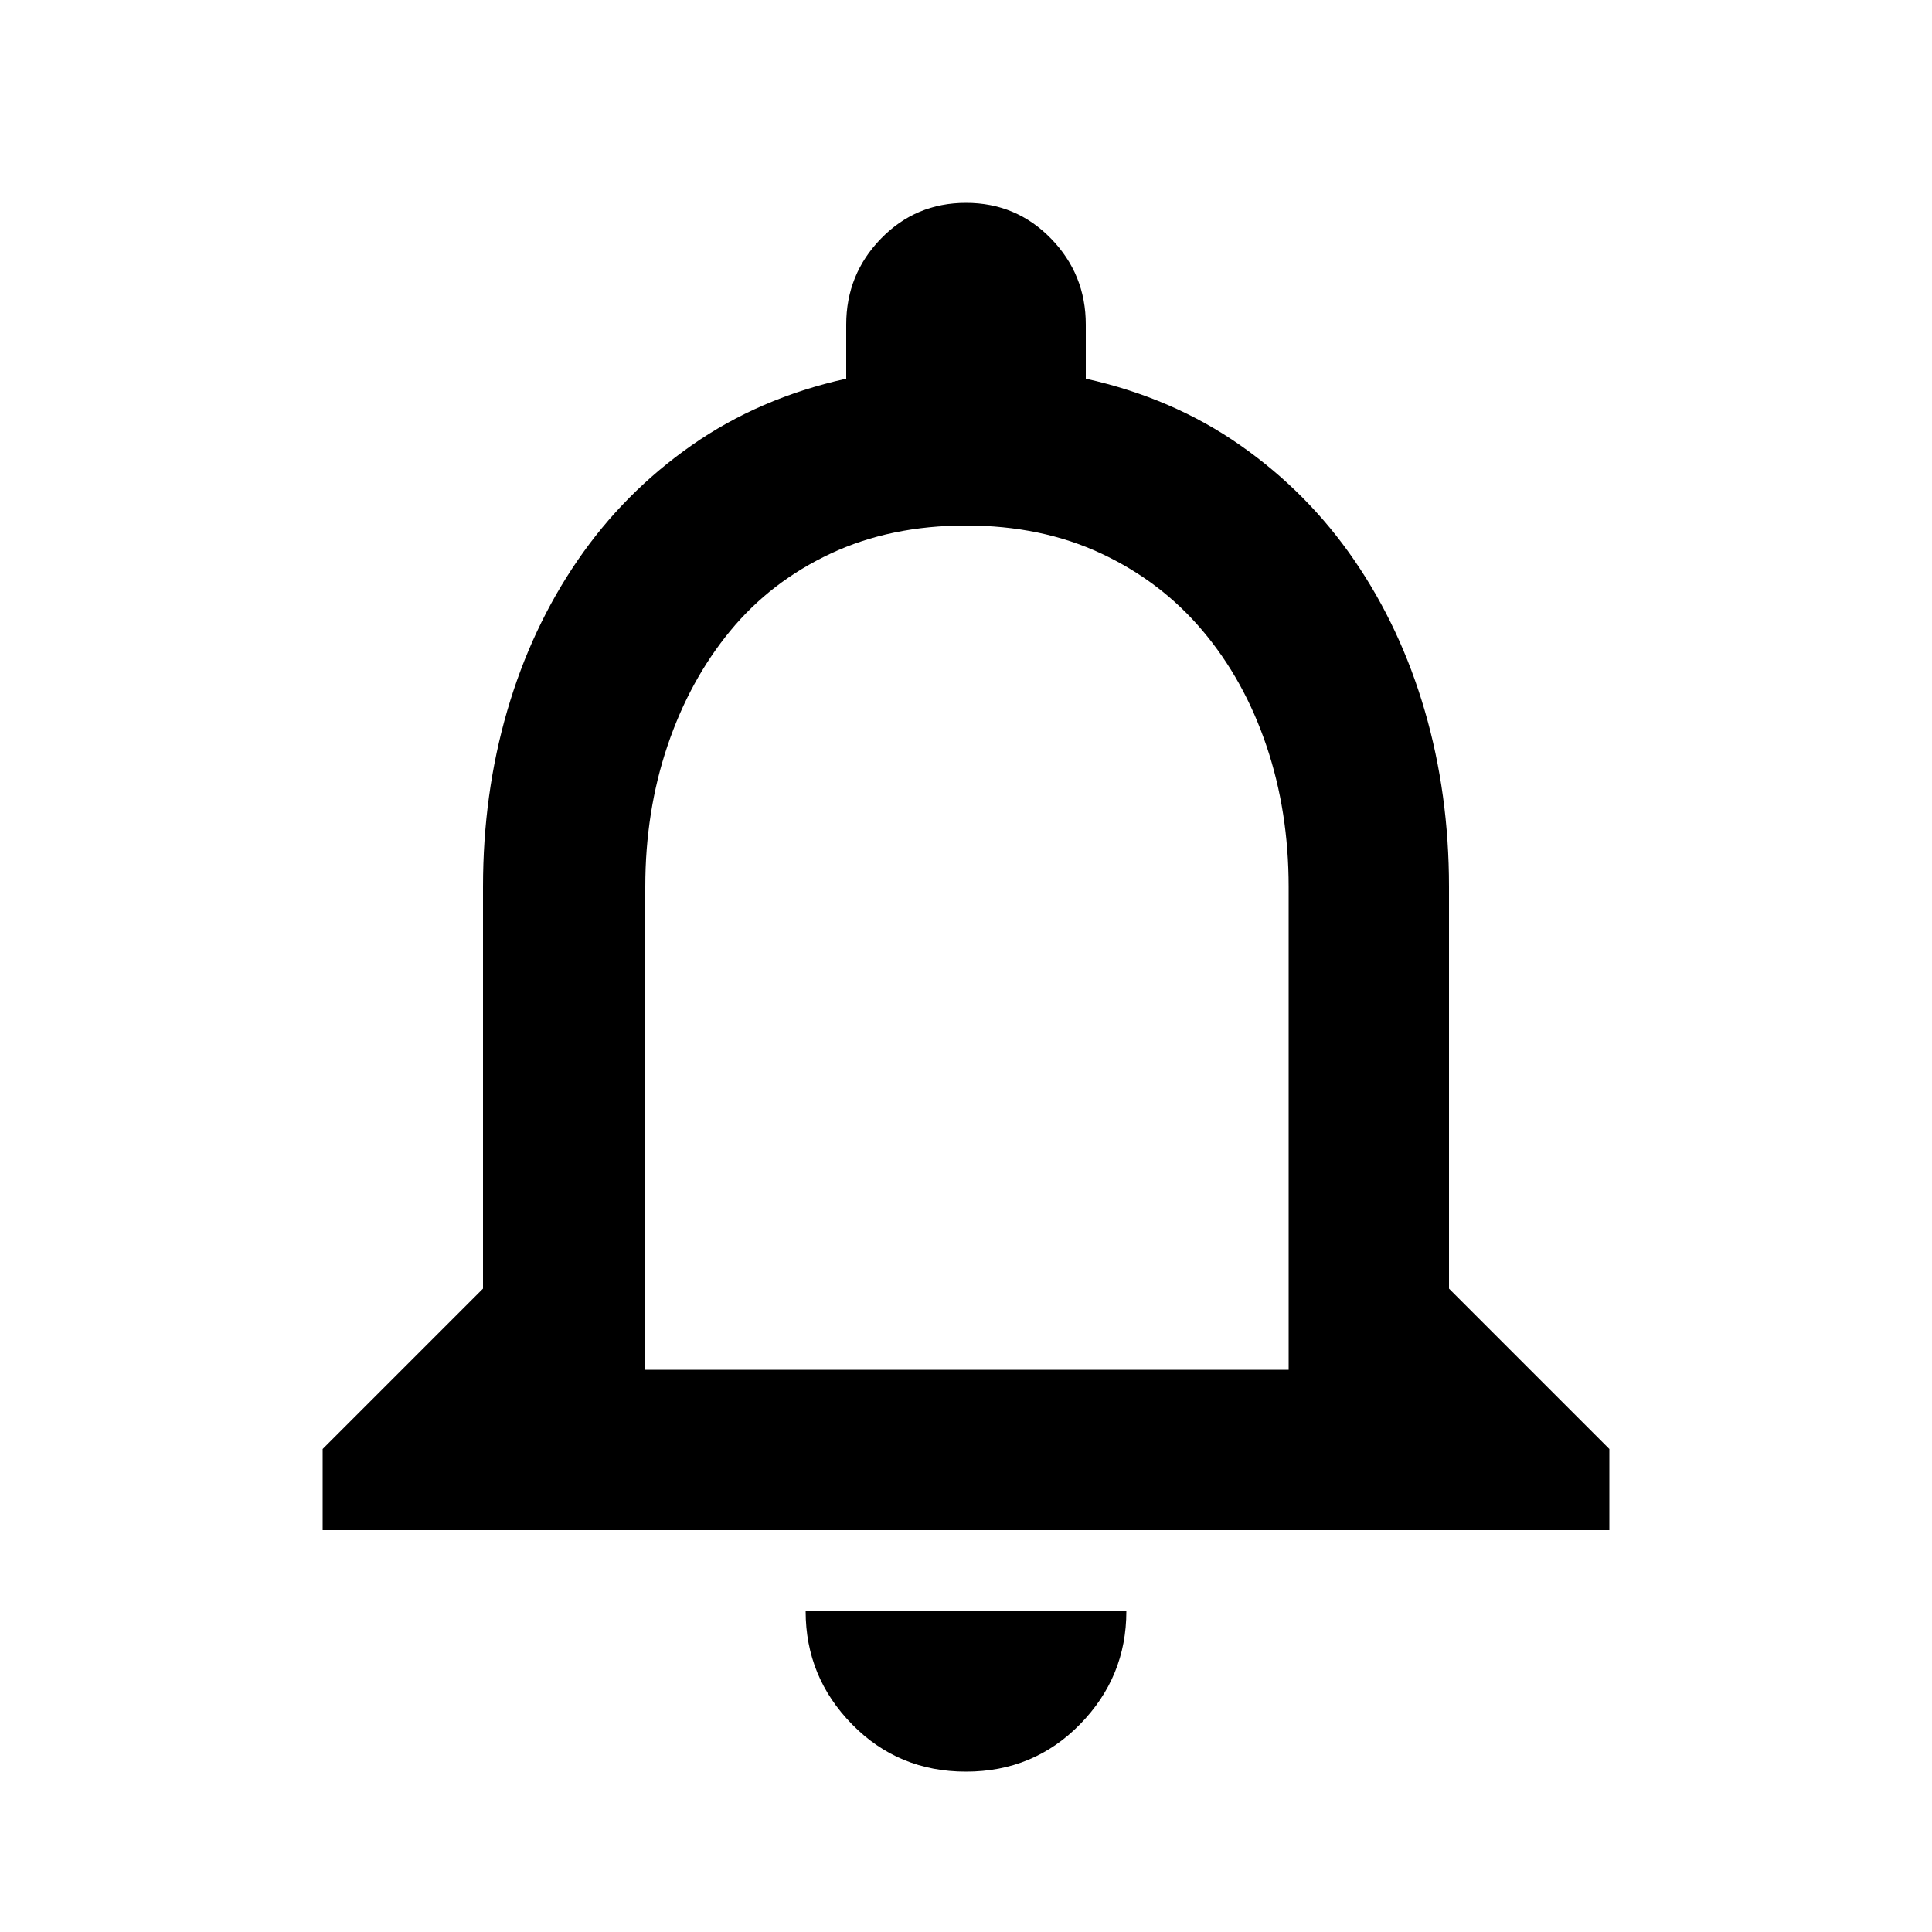 <svg version="1.1" xmlns="http://www.w3.org/2000/svg" fill="currentColor" width="1em" height="1em" viewBox="0 0 32 32">
<path d="M16 29.344q-1.12 0-1.888-0.784t-0.768-1.872h5.312q0 1.088-0.768 1.872t-1.888 0.784zM26.656 24v1.344h-21.312v-1.344l2.656-2.656v-6.656q0-1.536 0.4-2.912t1.168-2.496 1.888-1.904 2.56-1.104v-0.896q0-0.832 0.576-1.424t1.408-0.592 1.408 0.592 0.576 1.424v0.896q1.44 0.32 2.56 1.104t1.888 1.904 1.168 2.496 0.4 2.912v6.656zM21.344 14.688q0-1.248-0.368-2.336t-1.056-1.904-1.68-1.28-2.24-0.464-2.24 0.464-1.664 1.28-1.040 1.904-0.368 2.336v8h10.656v-8z"></path>
</svg>
